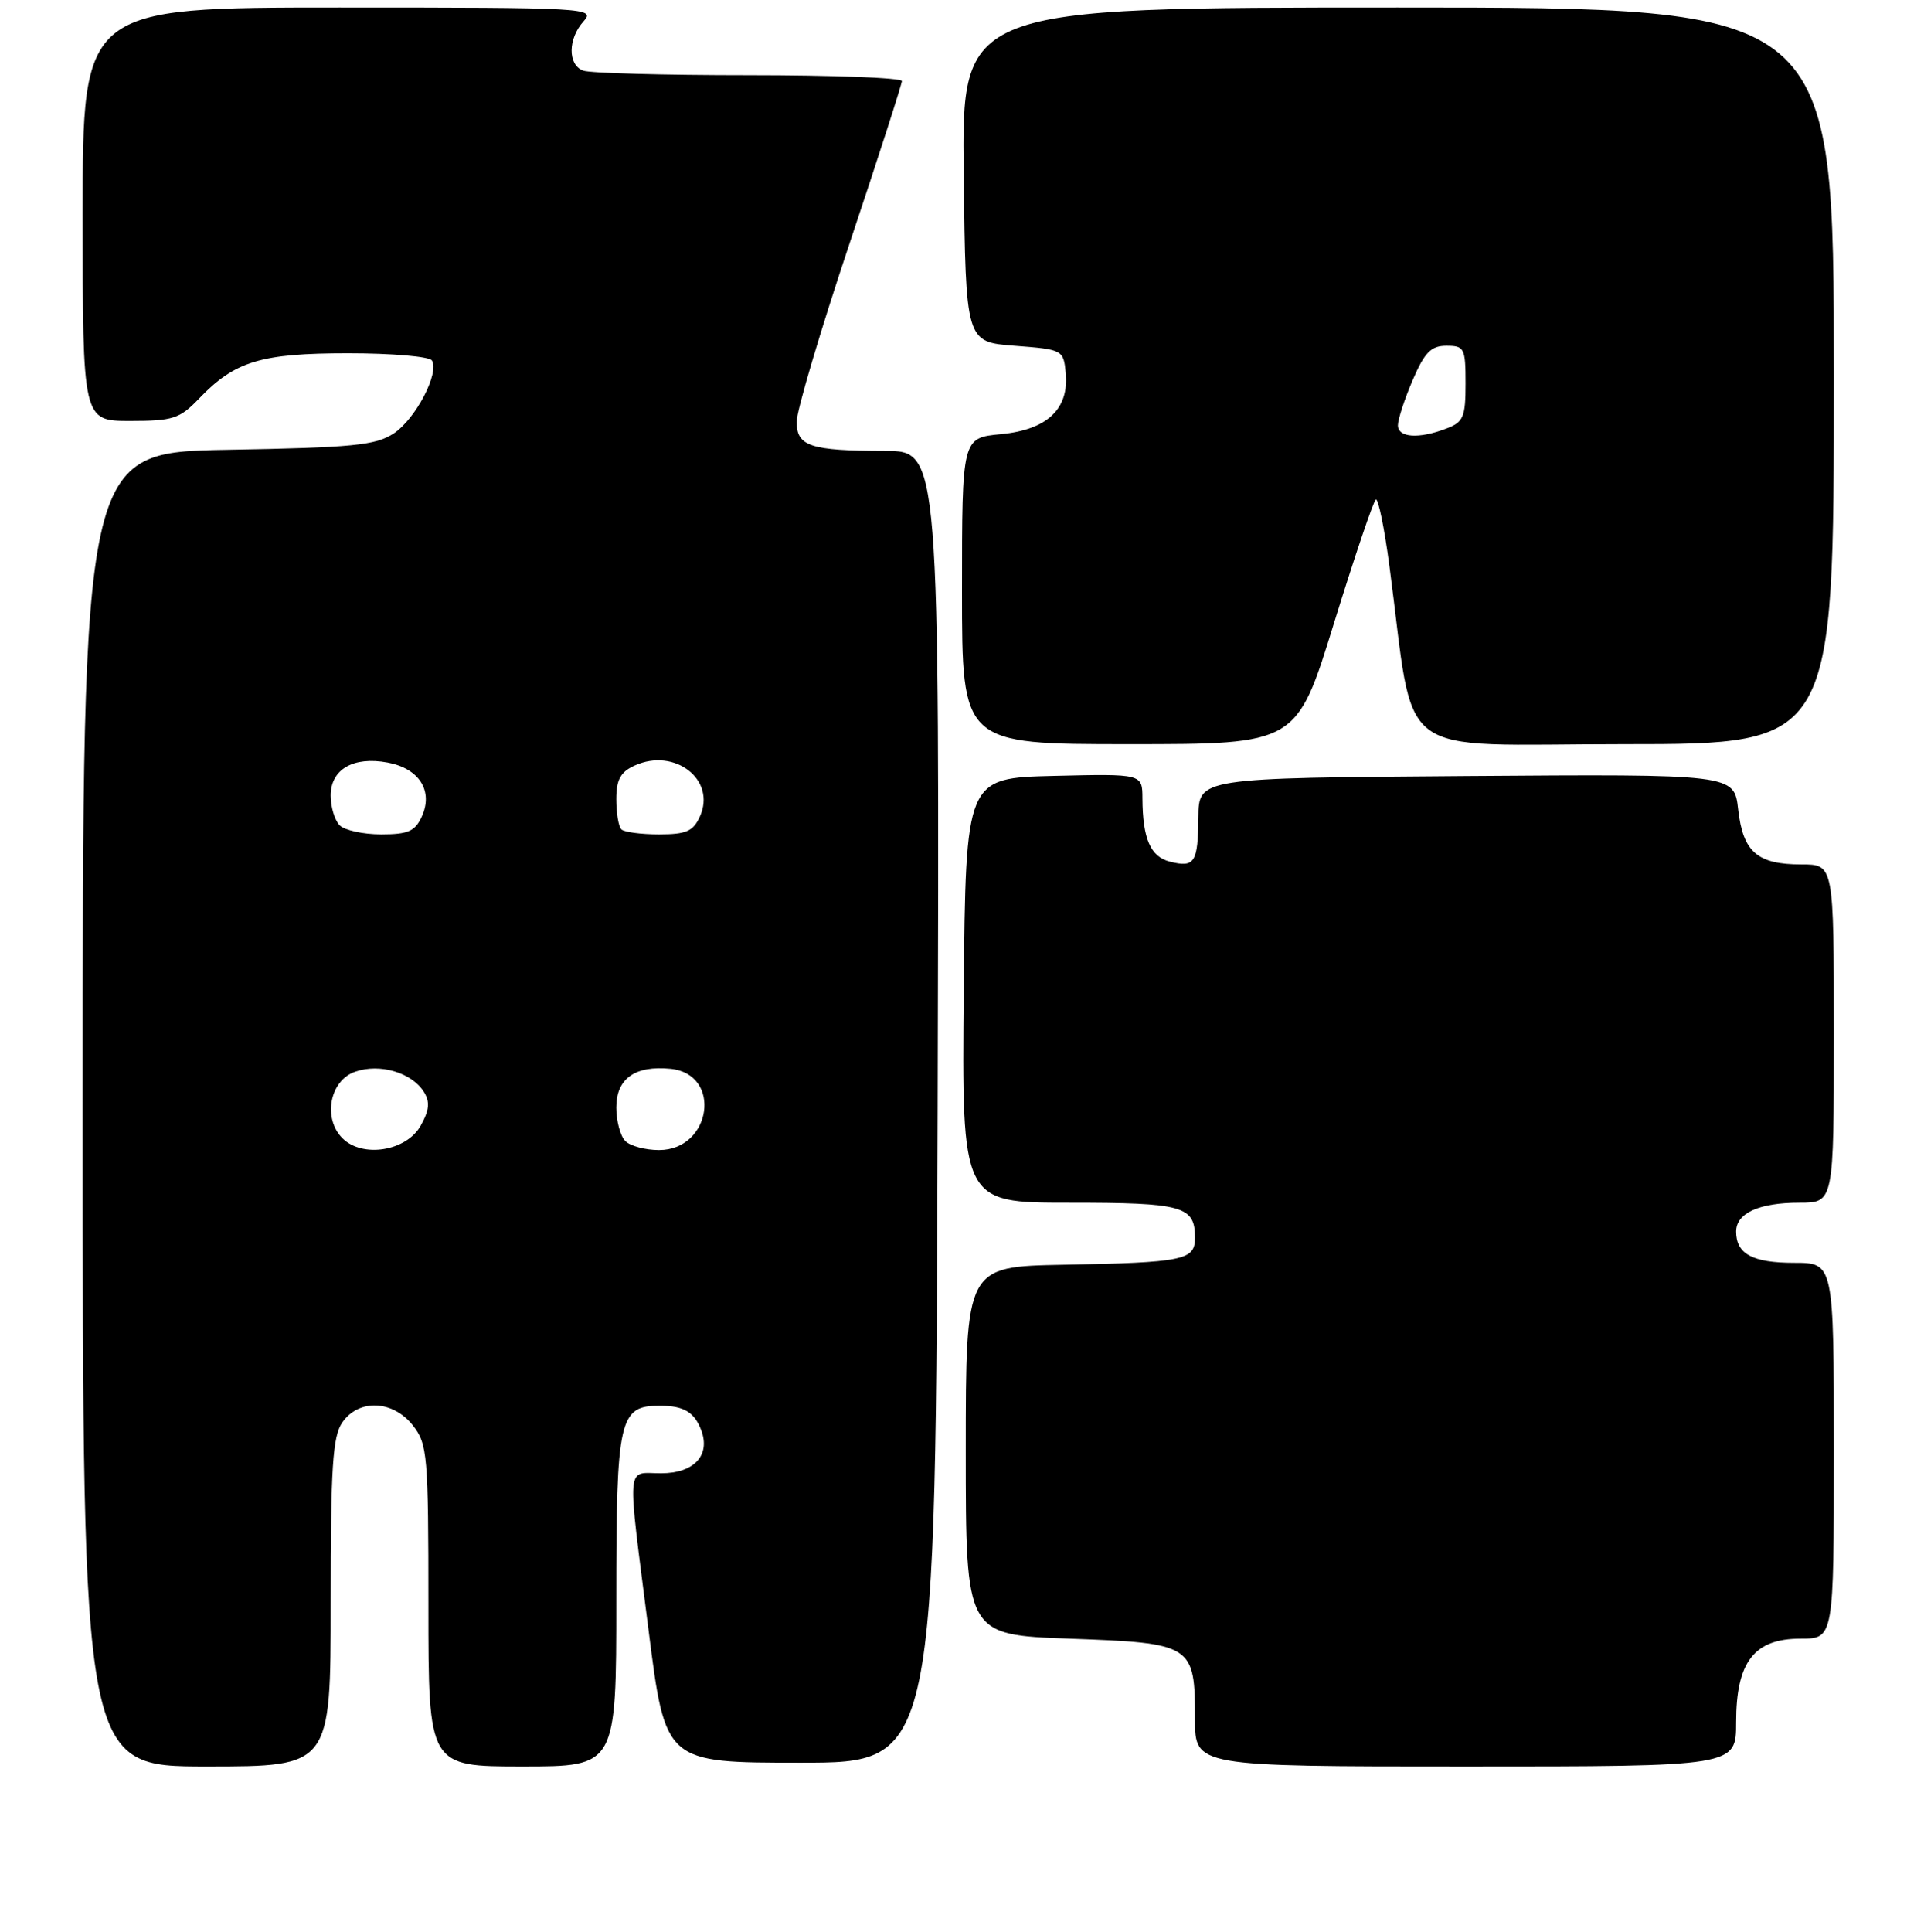<?xml version="1.0" encoding="UTF-8" standalone="no"?>
<!DOCTYPE svg PUBLIC "-//W3C//DTD SVG 1.1//EN" "http://www.w3.org/Graphics/SVG/1.1/DTD/svg11.dtd" >
<svg xmlns="http://www.w3.org/2000/svg" xmlns:xlink="http://www.w3.org/1999/xlink" version="1.1" viewBox="0 0 256 257">
 <g >
 <path fill="currentColor"
d=" M 44.00 213.22 C 44.00 195.13 44.26 191.07 45.56 189.22 C 47.76 186.07 52.28 186.27 54.93 189.63 C 56.88 192.11 57.00 193.53 57.00 213.63 C 57.00 235.00 57.00 235.00 69.50 235.00 C 82.00 235.00 82.00 235.00 82.00 212.83 C 82.00 188.56 82.36 186.98 87.90 187.02 C 91.02 187.03 92.42 187.89 93.32 190.32 C 94.54 193.64 92.32 196.00 87.96 196.00 C 83.24 196.00 83.40 194.04 86.31 217.00 C 88.53 234.50 88.53 234.50 106.52 234.50 C 124.50 234.50 124.50 234.50 124.76 147.25 C 125.01 60.00 125.01 60.00 117.76 59.99 C 107.80 59.97 106.00 59.38 106.00 56.11 C 106.00 54.64 109.15 44.02 113.00 32.50 C 116.85 20.98 120.00 11.20 120.00 10.78 C 120.00 10.35 110.81 10.00 99.58 10.00 C 88.35 10.00 78.45 9.73 77.58 9.39 C 75.52 8.60 75.56 5.15 77.65 2.83 C 79.26 1.06 78.18 1.00 45.15 1.00 C 11.00 1.00 11.00 1.00 11.00 28.50 C 11.00 56.00 11.00 56.00 17.31 56.00 C 23.00 56.00 23.91 55.71 26.46 53.05 C 31.24 48.05 34.70 47.00 46.34 47.00 C 52.14 47.00 57.15 47.43 57.47 47.96 C 58.50 49.62 55.28 55.77 52.38 57.67 C 49.98 59.25 46.93 59.55 30.30 59.84 C 11.00 60.18 11.00 60.18 11.00 147.59 C 11.00 235.00 11.00 235.00 27.50 235.00 C 44.00 235.00 44.00 235.00 44.00 213.22 Z  M 231.00 229.13 C 231.00 221.10 233.38 218.00 239.57 218.00 C 244.00 218.00 244.00 218.00 244.00 193.00 C 244.00 168.00 244.00 168.00 238.70 168.00 C 233.18 168.00 231.00 166.82 231.00 163.84 C 231.00 161.39 234.05 160.00 239.43 160.00 C 244.00 160.00 244.00 160.00 244.00 137.50 C 244.00 115.00 244.00 115.00 239.69 115.00 C 233.81 115.00 231.91 113.35 231.27 107.68 C 230.74 102.98 230.74 102.98 195.12 103.24 C 159.50 103.50 159.50 103.50 159.45 108.71 C 159.40 114.77 158.96 115.46 155.67 114.63 C 153.08 113.98 152.04 111.58 152.01 106.22 C 152.00 102.94 152.00 102.94 140.25 103.22 C 128.50 103.50 128.50 103.50 128.23 131.75 C 127.97 160.00 127.97 160.00 142.28 160.00 C 157.44 160.00 159.00 160.44 159.00 164.68 C 159.00 167.65 157.51 167.96 141.50 168.26 C 128.50 168.50 128.50 168.50 128.50 193.00 C 128.50 217.50 128.50 217.50 142.33 218.00 C 158.70 218.59 159.00 218.78 159.00 228.69 C 159.00 235.00 159.00 235.00 195.00 235.00 C 231.00 235.00 231.00 235.00 231.00 229.13 Z  M 177.49 82.92 C 180.23 74.07 182.73 66.67 183.06 66.46 C 183.38 66.26 184.20 70.24 184.87 75.30 C 188.38 101.68 184.84 99.00 216.12 99.00 C 244.00 99.00 244.00 99.00 244.00 50.00 C 244.00 1.00 244.00 1.00 185.98 1.00 C 127.96 1.00 127.96 1.00 128.23 23.25 C 128.50 45.50 128.50 45.50 135.00 46.00 C 141.40 46.49 141.50 46.55 141.80 49.58 C 142.27 54.40 139.37 57.16 133.19 57.76 C 128.00 58.25 128.00 58.25 128.00 78.63 C 128.00 99.00 128.00 99.00 150.26 99.00 C 172.53 99.00 172.53 99.00 177.49 82.92 Z  M 45.57 151.43 C 42.92 148.78 43.87 143.75 47.25 142.58 C 50.52 141.43 54.78 142.68 56.40 145.26 C 57.23 146.59 57.13 147.68 55.97 149.76 C 54.07 153.15 48.23 154.09 45.57 151.43 Z  M 83.20 151.80 C 82.54 151.14 82.00 149.13 82.00 147.34 C 82.00 143.49 84.48 141.72 89.22 142.19 C 96.13 142.88 94.69 153.00 87.68 153.00 C 85.87 153.00 83.86 152.46 83.20 151.80 Z  M 45.20 109.80 C 44.54 109.14 44.00 107.36 44.00 105.84 C 44.00 102.34 47.02 100.59 51.59 101.45 C 55.79 102.24 57.67 105.23 56.12 108.63 C 55.23 110.59 54.30 111.00 50.72 111.00 C 48.34 111.00 45.86 110.46 45.20 109.80 Z  M 82.67 110.33 C 82.30 109.97 82.00 108.16 82.00 106.31 C 82.00 103.73 82.56 102.70 84.43 101.85 C 89.78 99.41 95.35 103.75 93.12 108.63 C 92.23 110.60 91.30 111.00 87.69 111.00 C 85.29 111.00 83.03 110.70 82.67 110.33 Z  M 186.00 56.58 C 186.00 55.80 186.88 53.10 187.96 50.58 C 189.56 46.86 190.41 46.00 192.46 46.00 C 194.84 46.00 195.00 46.31 195.00 51.02 C 195.00 55.50 194.72 56.16 192.43 57.02 C 188.77 58.42 186.00 58.23 186.00 56.58 Z "/>
</g>
</svg>